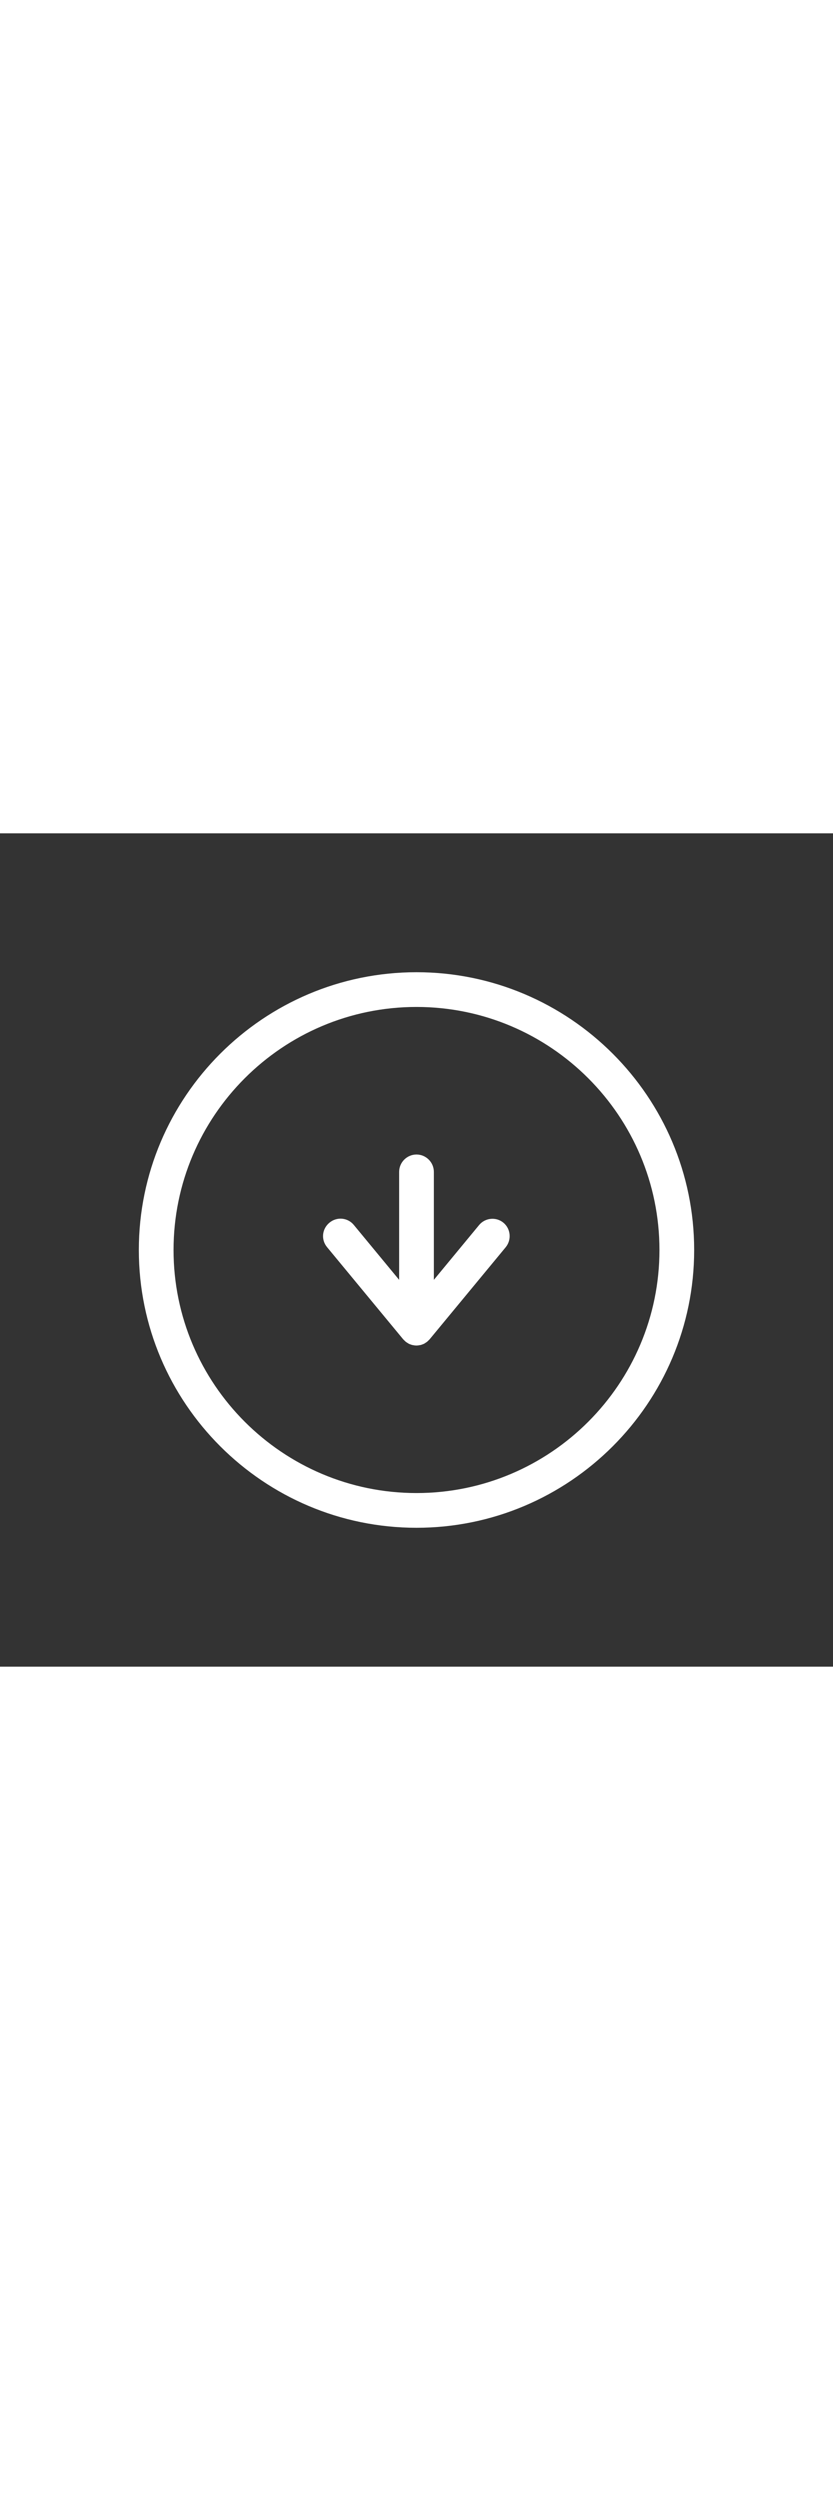 <svg height='100%' width='10em' fill="#ffffff" xmlns="http://www.w3.org/2000/svg" xmlns:xlink="http://www.w3.org/1999/xlink" version="1.1" x="0px" y="0px" viewBox="0 0 480 480" style="enable-background:new 0 0 480 480;" xml:space="preserve"><rect x="0" y="0" width="480" height="480" fill="#333333" stroke="none"/><g><path d="M240,80c-88.2,0-160,71.8-160,160s71.8,160,160,160s160-71.8,160-160S328.2,80,240,80z M240,380c-77.2,0-140-62.8-140-140   s62.8-140,140-140s140,62.8,140,140S317.2,380,240,380z"></path><path d="M276.1,225.6L250,257.2V195c0-5.5-4.5-10-10-10s-10,4.5-10,10v62.2l-26.1-31.6c-3.5-4.3-9.8-4.9-14.1-1.3   s-4.9,9.8-1.3,14.1l43.8,53c0.2,0.2,0.4,0.4,0.6,0.6l0.1,0.1c0.4,0.4,0.8,0.8,1.3,1.1l0.3,0.2c0.5,0.3,0.9,0.6,1.4,0.8l0.3,0.1   c0.5,0.2,1.1,0.4,1.6,0.5h0.2c1.2,0.3,2.5,0.3,3.7,0h0.2c0.6-0.1,1.1-0.3,1.6-0.5l0.3-0.1c0.5-0.2,1-0.5,1.4-0.8l0.3-0.2   c0.5-0.3,0.9-0.7,1.3-1.1l0.1-0.1c0.2-0.2,0.4-0.4,0.6-0.6l43.8-53c3.5-4.3,2.9-10.6-1.3-14.1C285.9,220.8,279.6,221.4,276.1,225.6   L276.1,225.6z"></path></g></svg>